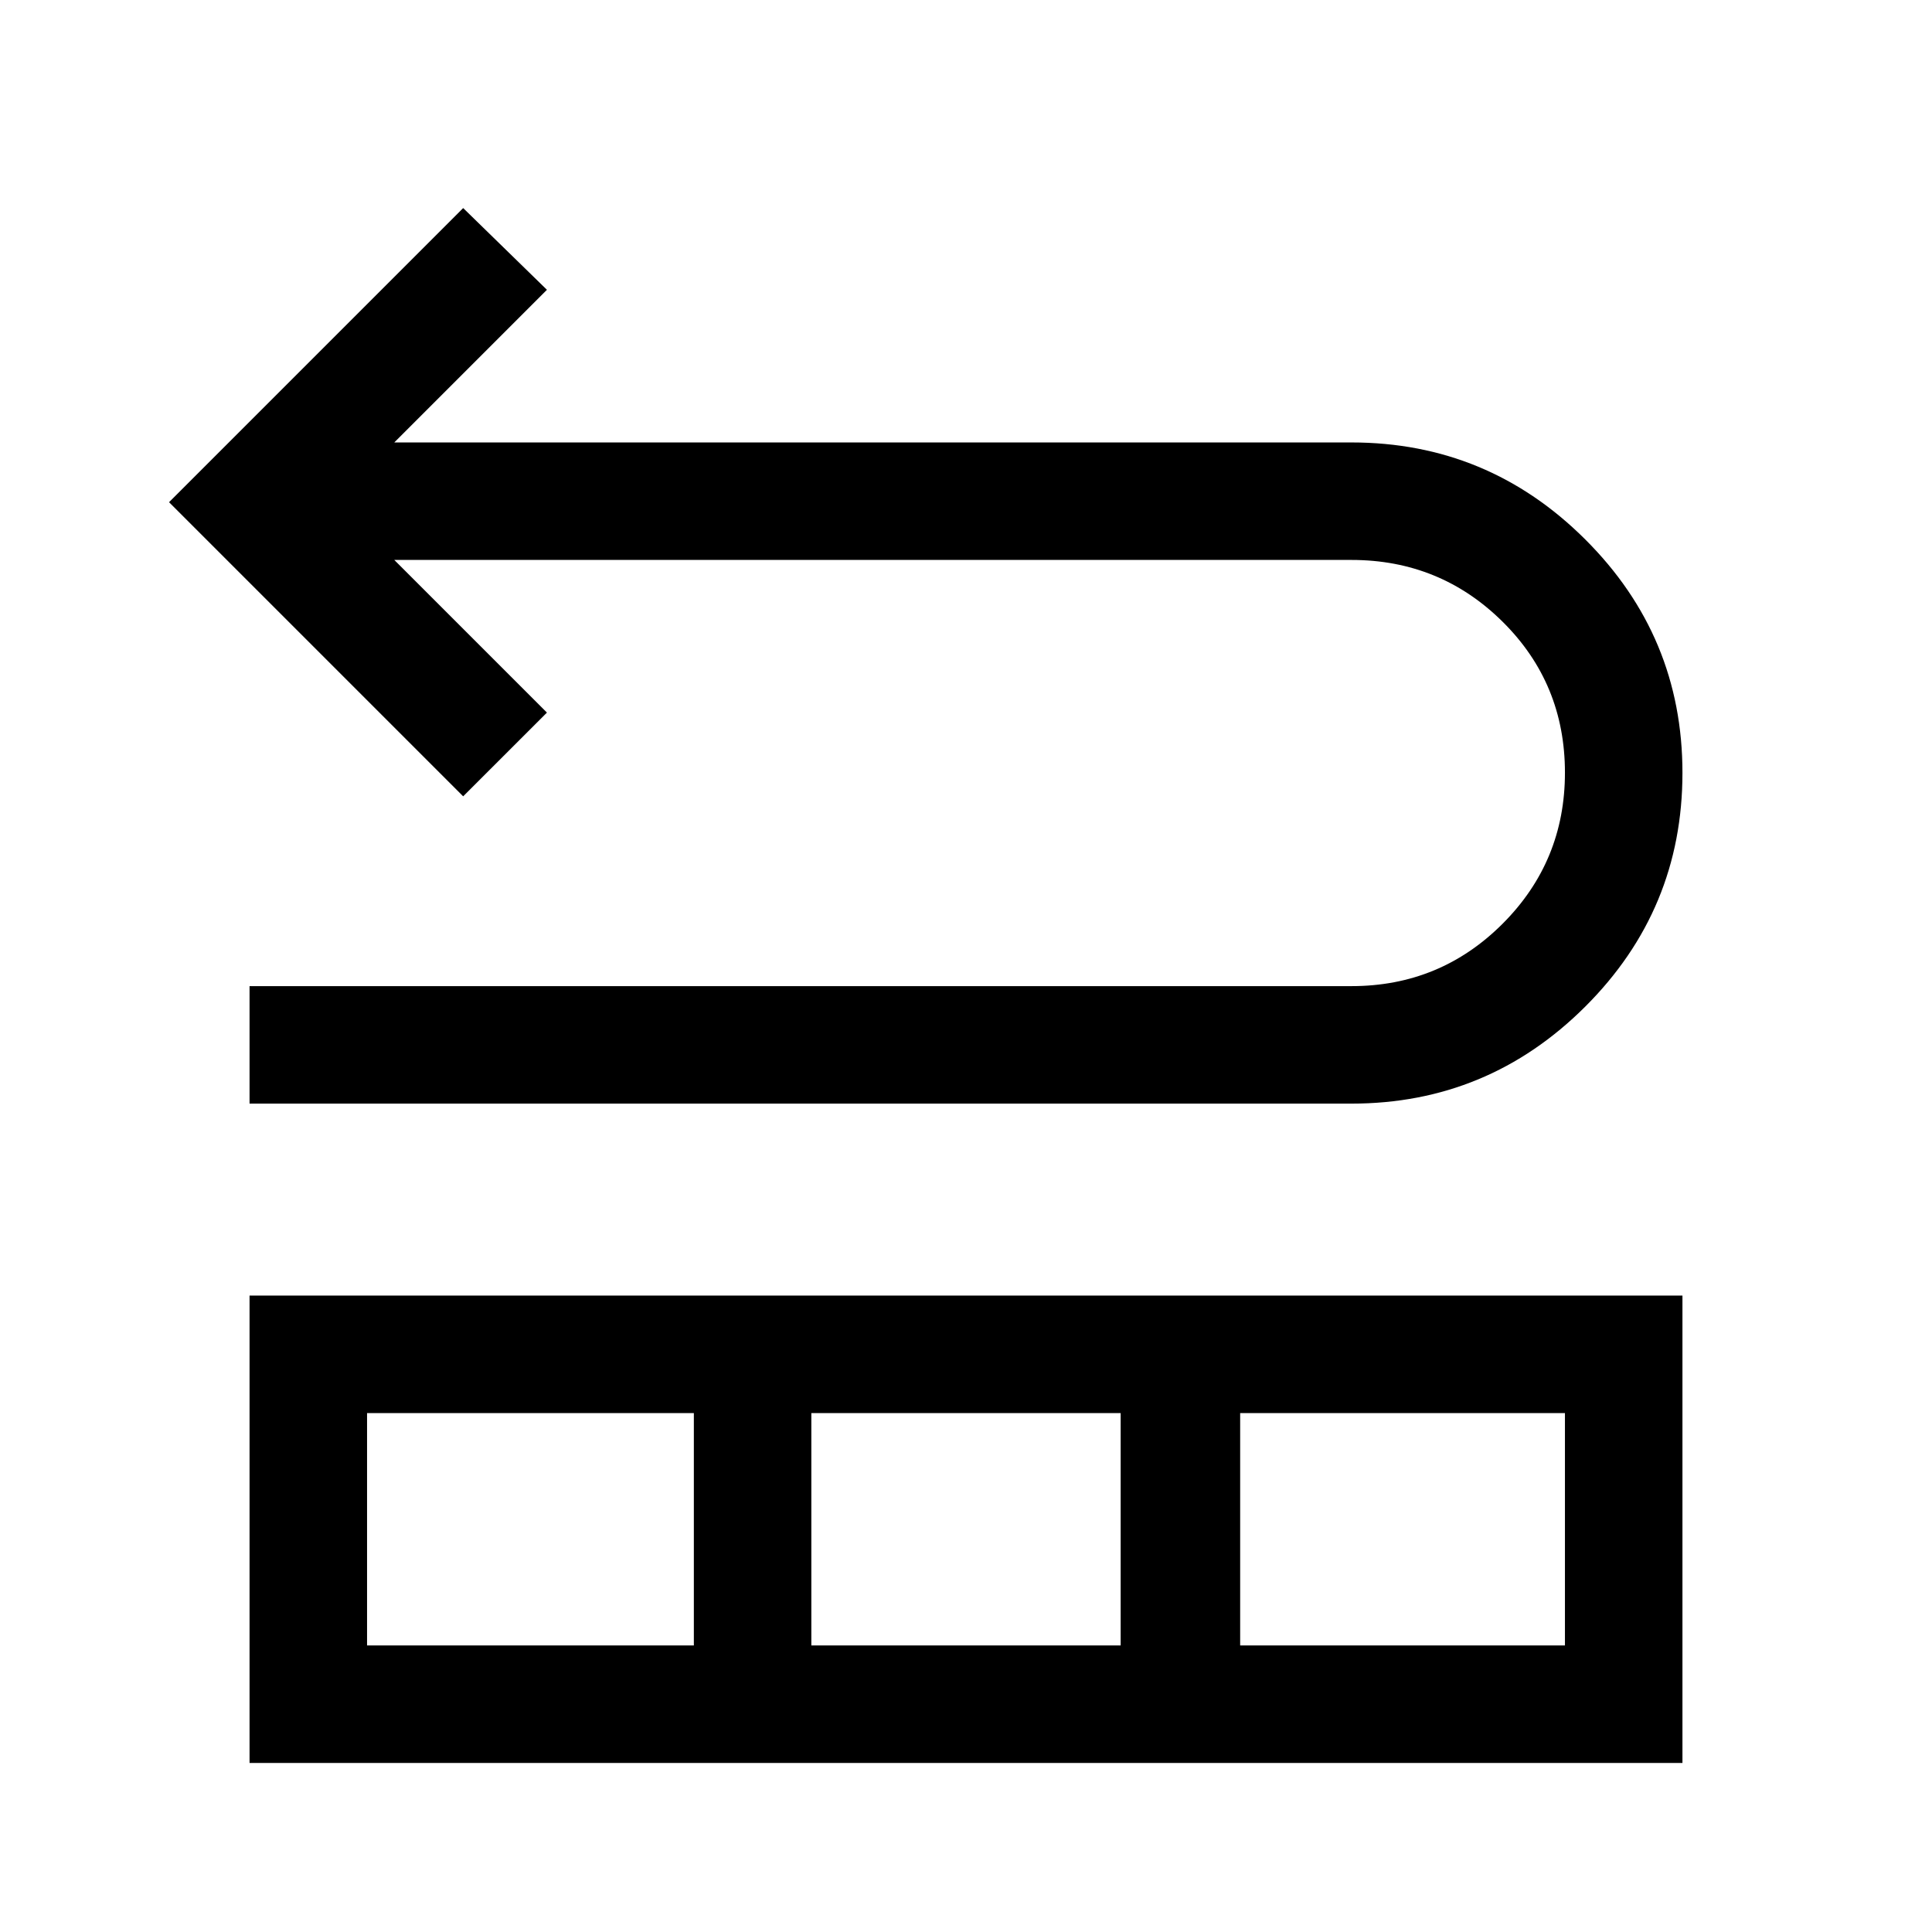 <svg xmlns="http://www.w3.org/2000/svg" height="48" viewBox="0 -960 960 960" width="48"><path d="M124-411.62V-470h547.54q44.09 0 75.08-30.99 30.99-30.98 30.99-75.07 0-44.34-30.99-75.02-30.99-30.69-75.08-30.69H195.92l75.85 75.85-41.62 41.61L84-710.46l146.15-146.15L271.77-816l-75.85 75.85h475.62q67.84 0 116.15 48.18Q836-643.8 836-575.98q0 67.98-48.31 116.17t-116.15 48.19H124ZM124-84v-232.23h712V-84H124Zm58.39-58.39h162.38v-115.46H182.39v115.46Zm220.76 0h153.7v-115.46h-153.7v115.46Zm213.08 0h161.38v-115.46H616.23v115.46Z"/></svg>